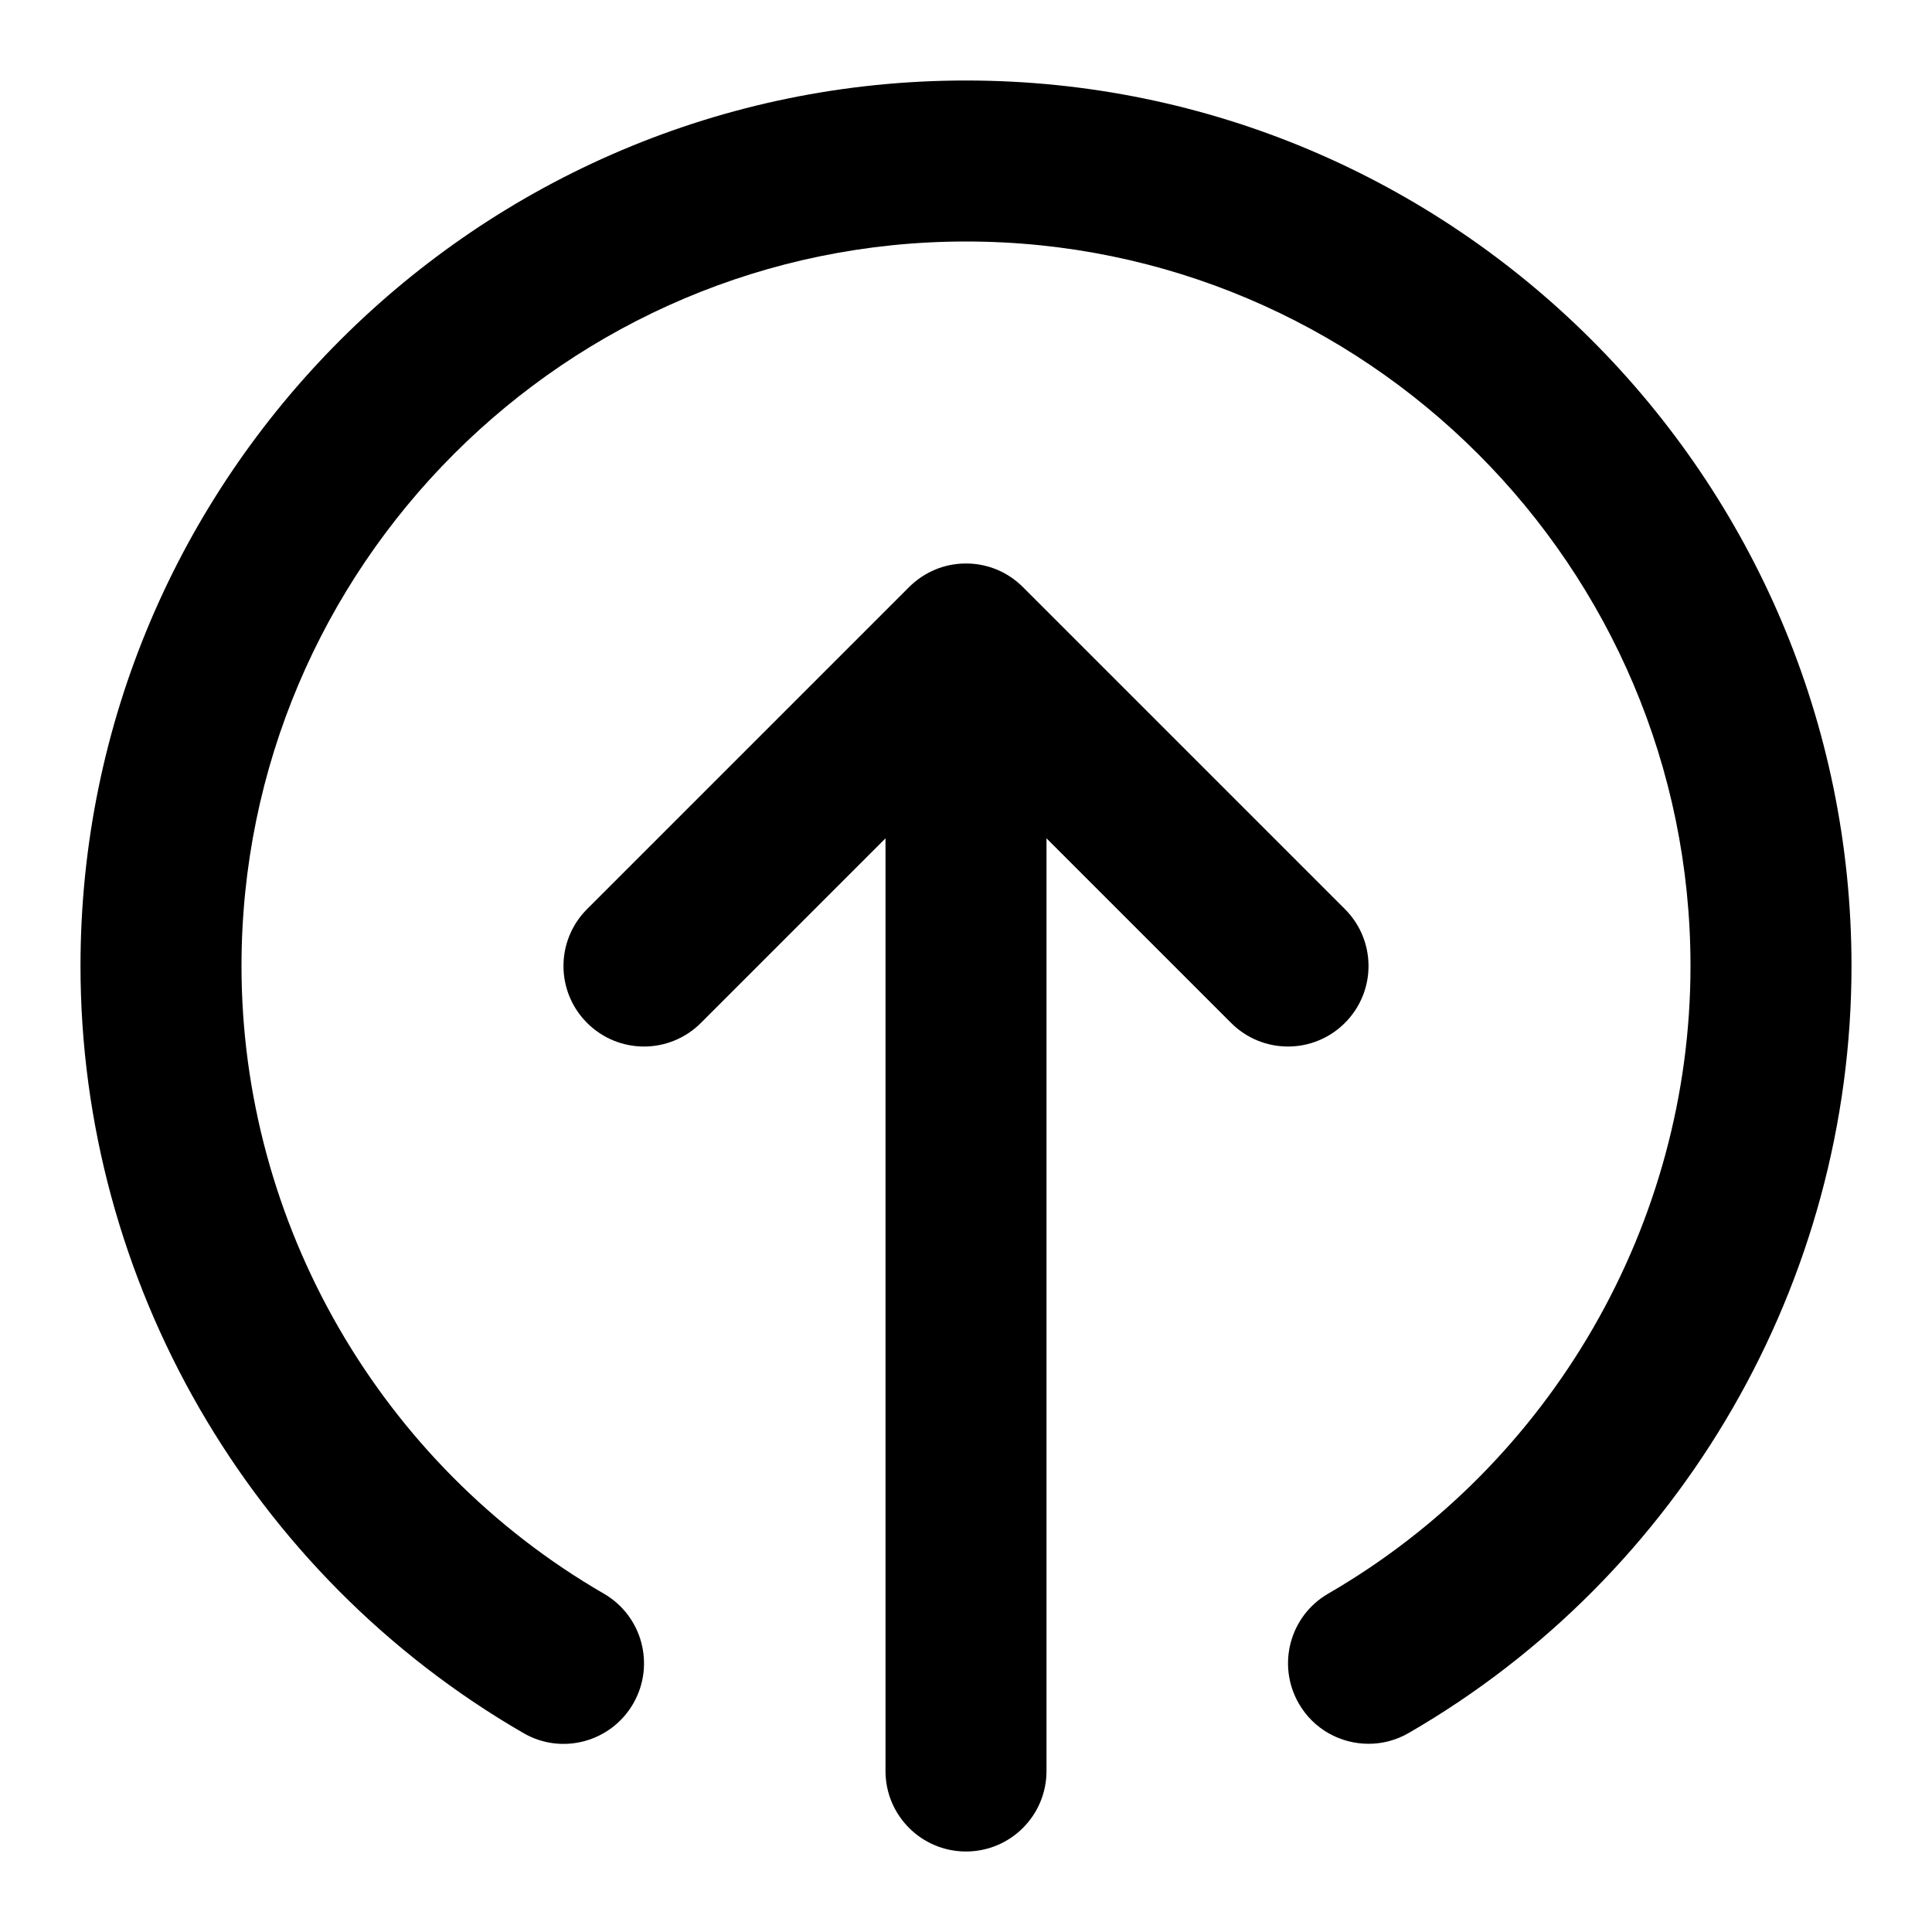 <?xml version="1.0" encoding="iso-8859-1"?>
<!-- Generator: Adobe Illustrator 27.4.0, SVG Export Plug-In . SVG Version: 6.00 Build 0)  -->
<svg version="1.1" id="Layer_1" xmlns="http://www.w3.org/2000/svg" xmlns:xlink="http://www.w3.org/1999/xlink" x="0px" y="0px"
	 viewBox="0 0 24 24" style="enable-background:new 0 0 24 24;" xml:space="preserve">
<g>
	<path d="M12,23c-0.552,0-1-0.447-1-1V10.414l-2.293,2.293c-0.391,0.391-1.023,0.391-1.414,0s-0.391-1.023,0-1.414l4-4
		c0.096-0.096,0.208-0.169,0.326-0.218C11.735,7.027,11.863,7,11.997,7l0,0c0.002,0,0.004,0,0.006,0l0,0
		c0.134,0,0.262,0.027,0.378,0.075c0.119,0.049,0.23,0.122,0.326,0.218l4,4c0.391,0.391,0.391,1.023,0,1.414s-1.023,0.391-1.414,0
		L13,10.414V22C13,22.553,12.552,23,12,23z M17.001,21.662c-0.346,0-0.682-0.179-0.866-0.499c-0.277-0.479-0.113-1.09,0.364-1.366
		C19.275,18.19,21,15.203,21,12c0-4.962-4.037-9-9-9c-4.962,0-9,4.038-9,9c0,3.202,1.725,6.19,4.501,7.797
		c0.478,0.276,0.641,0.888,0.365,1.366s-0.889,0.644-1.367,0.364C3.107,19.564,1,15.914,1,12C1,5.935,5.935,1,12,1s11,4.935,11,11
		c0,3.914-2.107,7.565-5.499,9.527C17.343,21.619,17.171,21.662,17.001,21.662z"/>
</g>
</svg>
